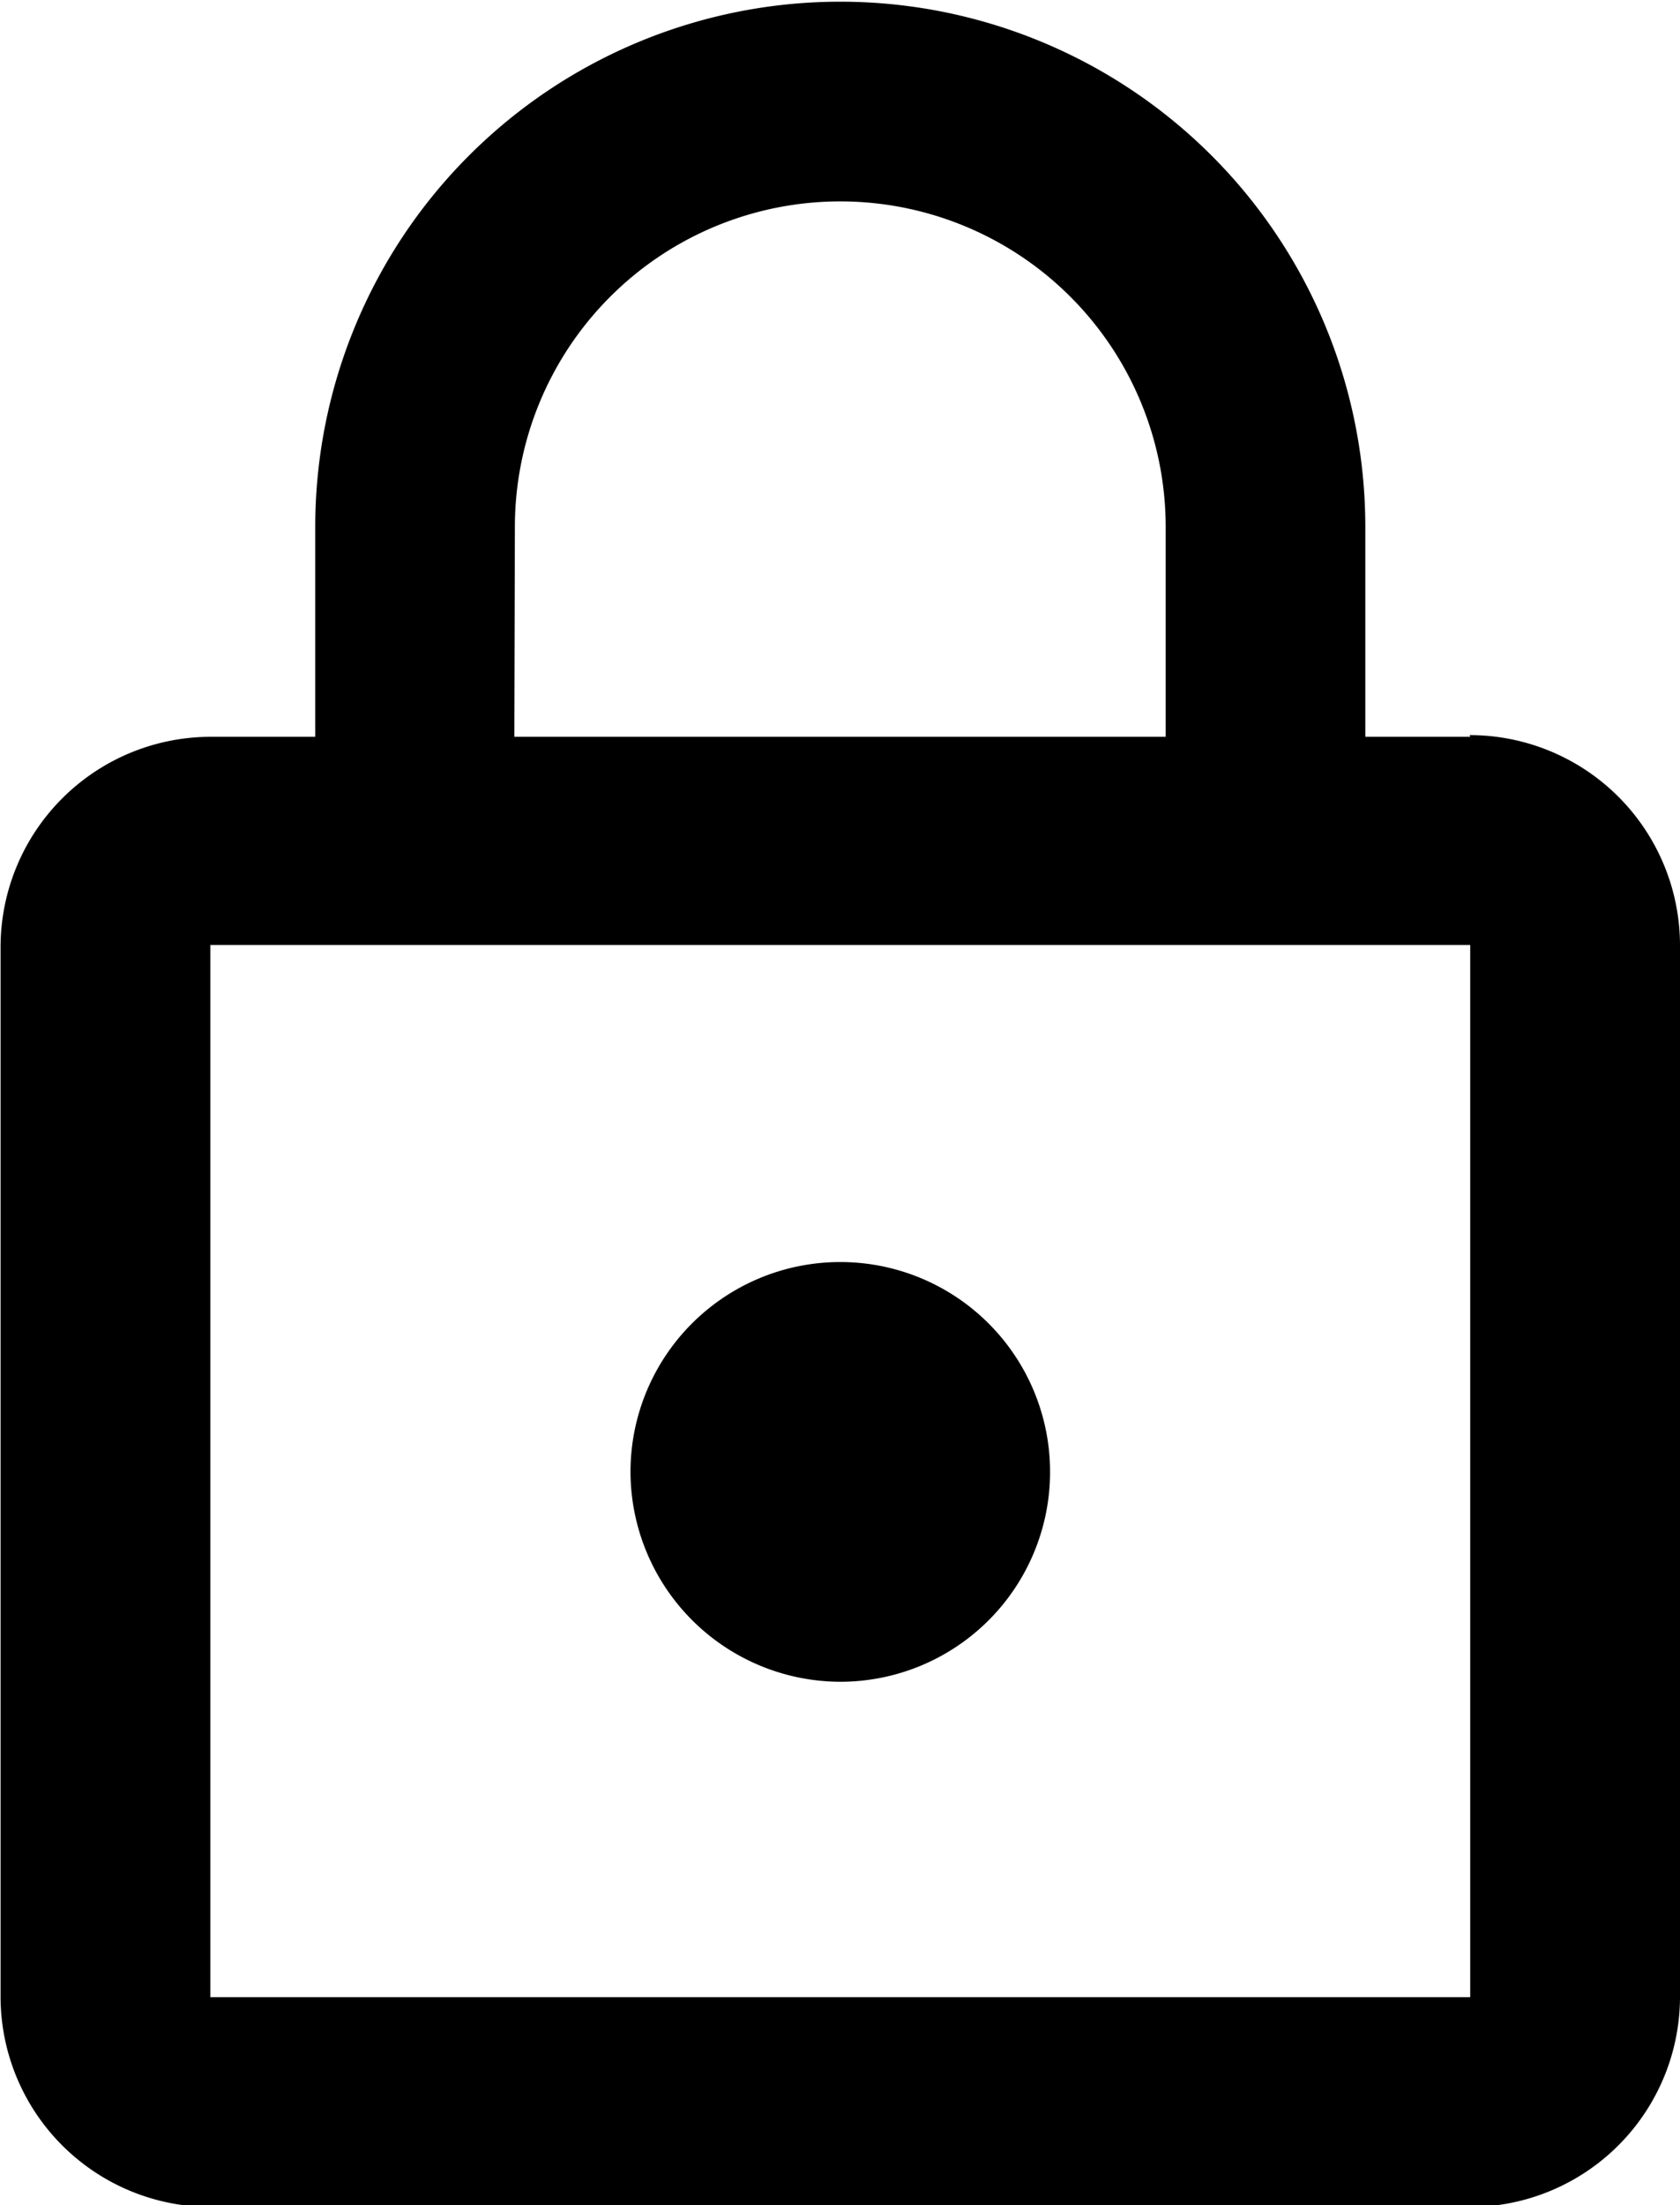 <svg id="レイヤー_15" data-name="レイヤー 15" xmlns="http://www.w3.org/2000/svg" viewBox="0 0 29.79 39.09"><title>clese</title><path id="close" d="M651.45,396a3.72,3.72,0,1,0-3.72-3.72A3.73,3.73,0,0,0,651.45,396Zm11.17-16.75h-1.86v-3.72a9.31,9.31,0,1,0-18.62,0v3.72h-1.86a3.73,3.73,0,0,0-3.72,3.72v18.62a3.73,3.73,0,0,0,3.72,3.72h22.34a3.73,3.73,0,0,0,3.72-3.72V382.94A3.73,3.73,0,0,0,662.61,379.22Zm-16.94-3.72a5.77,5.77,0,0,1,11.54,0v3.72H645.67Zm16.94,26.06H640.28V382.94h22.34Z" transform="translate(-636.55 -366.19)"/></svg>